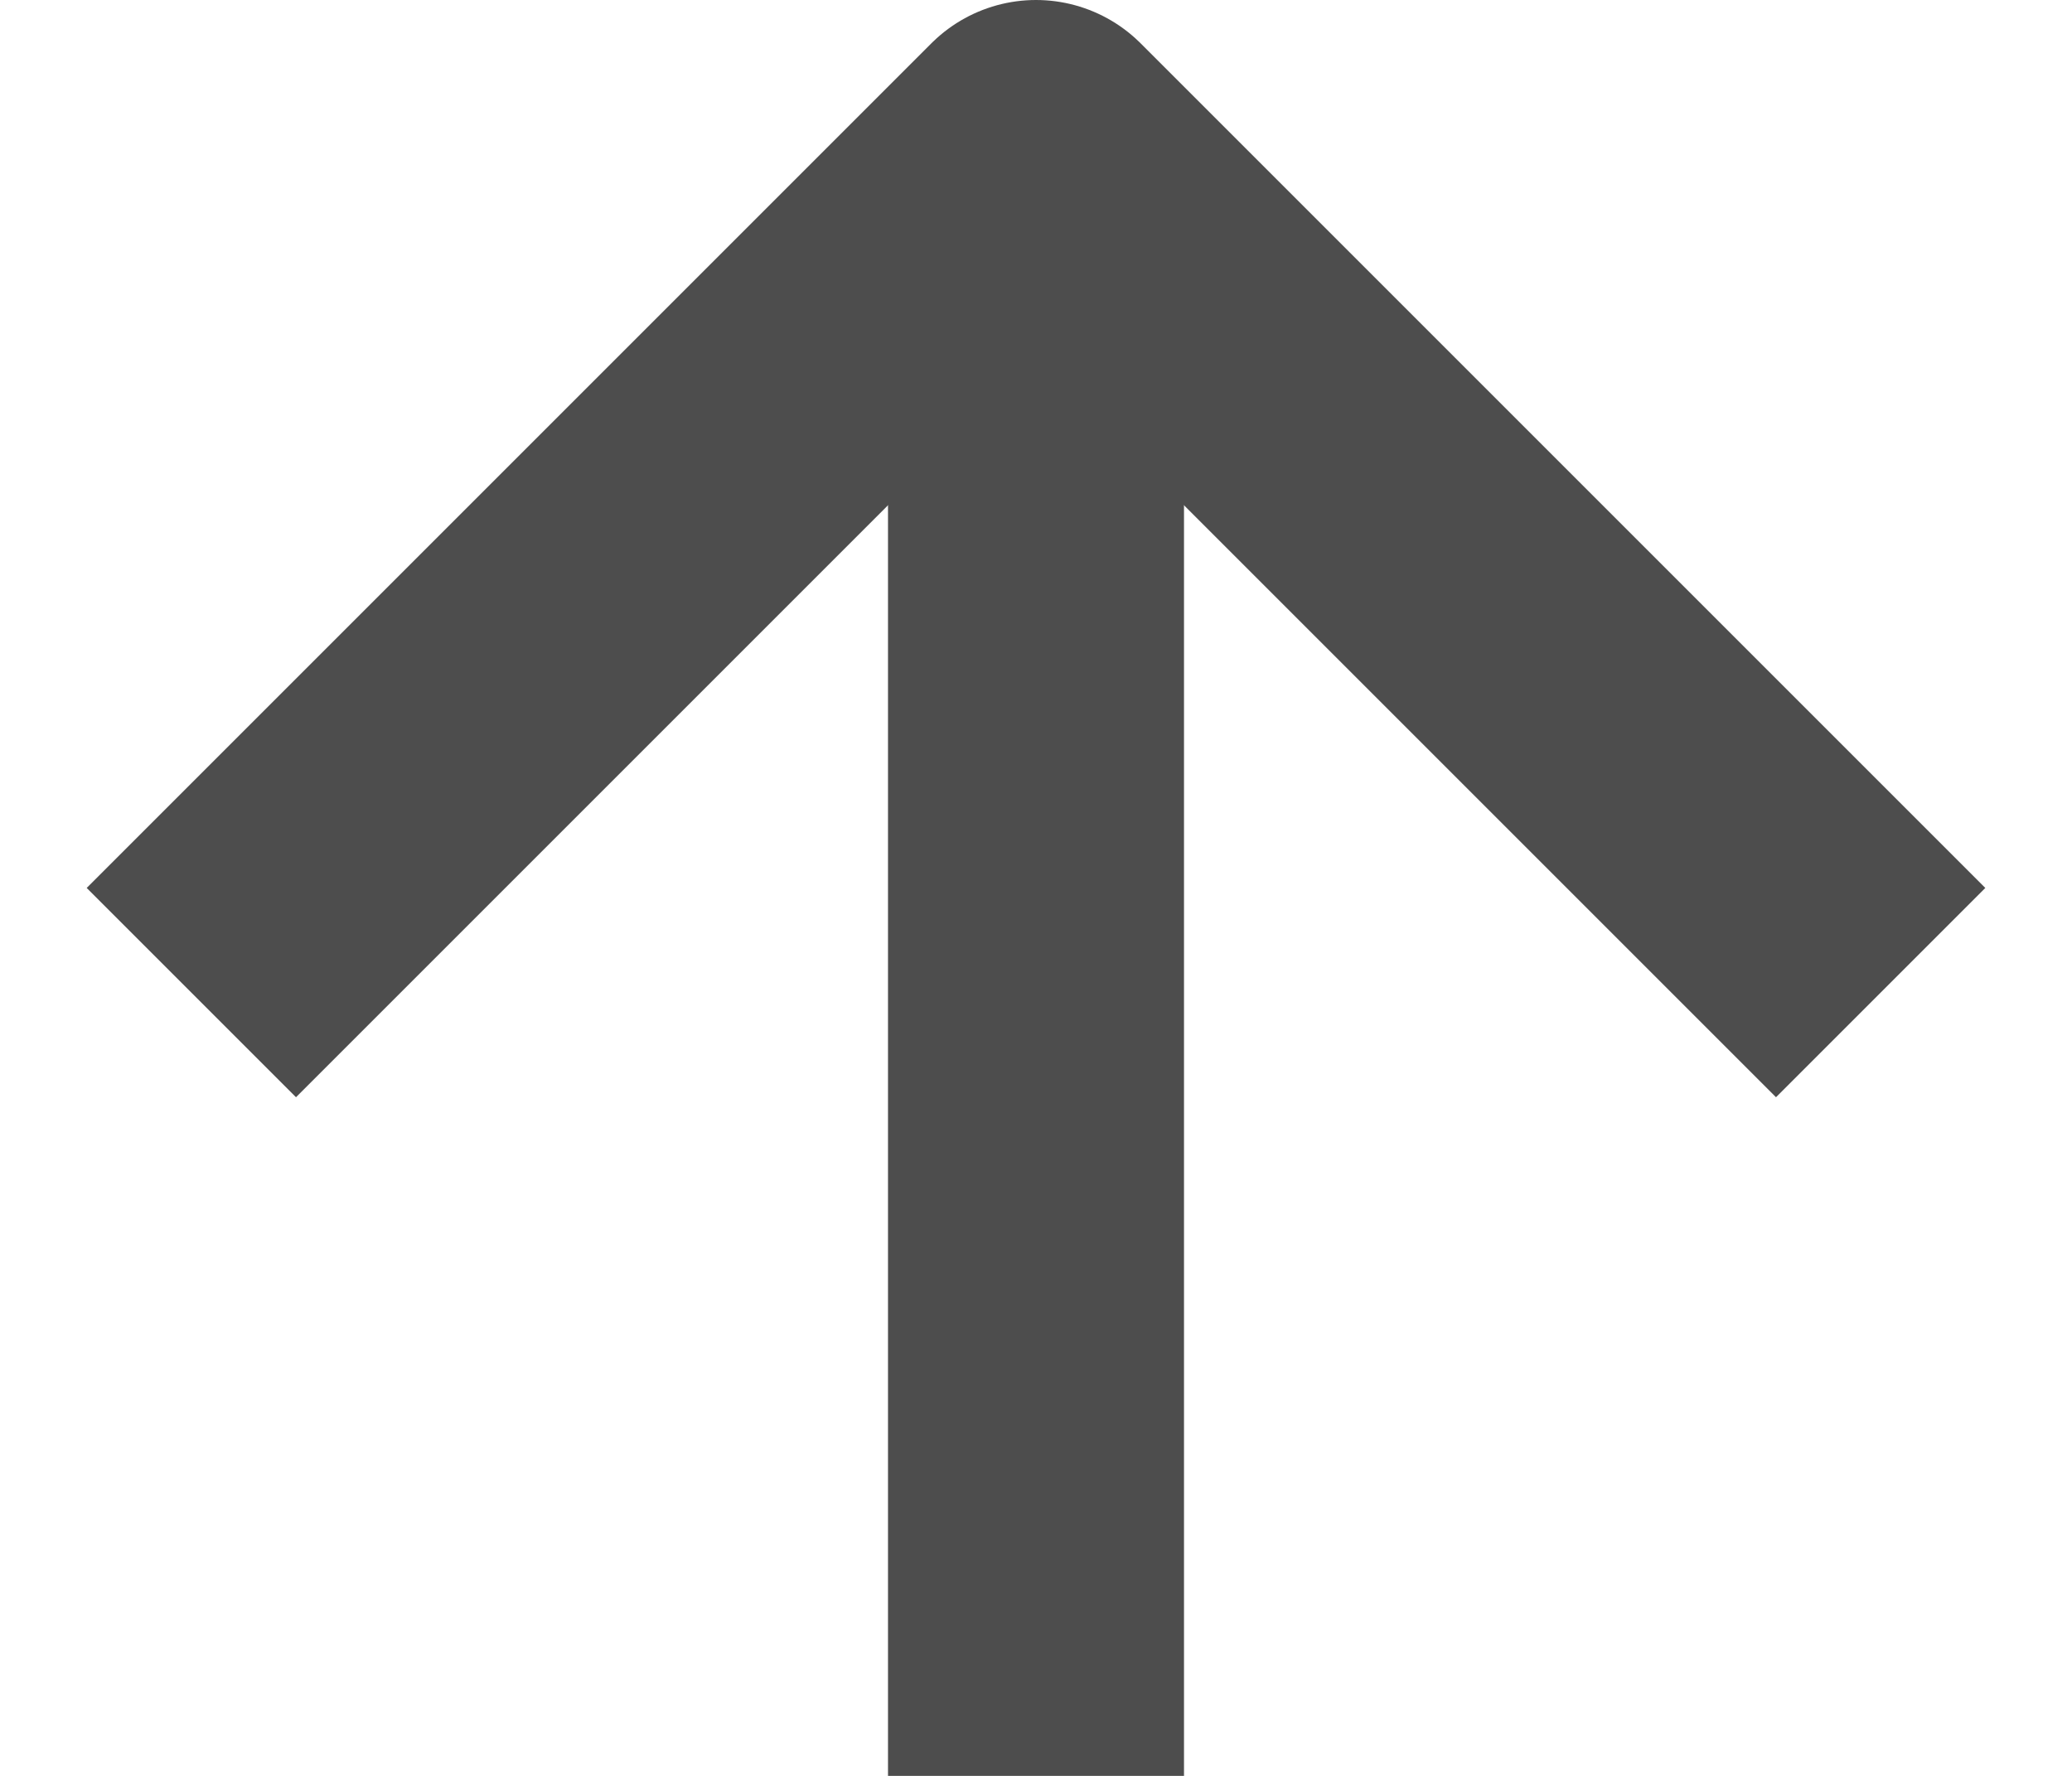 <svg width="14" height="12" viewBox="0 0 14 12" fill="none" xmlns="http://www.w3.org/2000/svg">
<path d="M2 6L7 1L12 6" stroke="#4D4D4D" stroke-width="2" stroke-linecap="square" stroke-linejoin="round"/>
<path d="M7 2V11" stroke="#4D4D4D" stroke-width="2" stroke-linecap="square" stroke-linejoin="round"/>
</svg>
